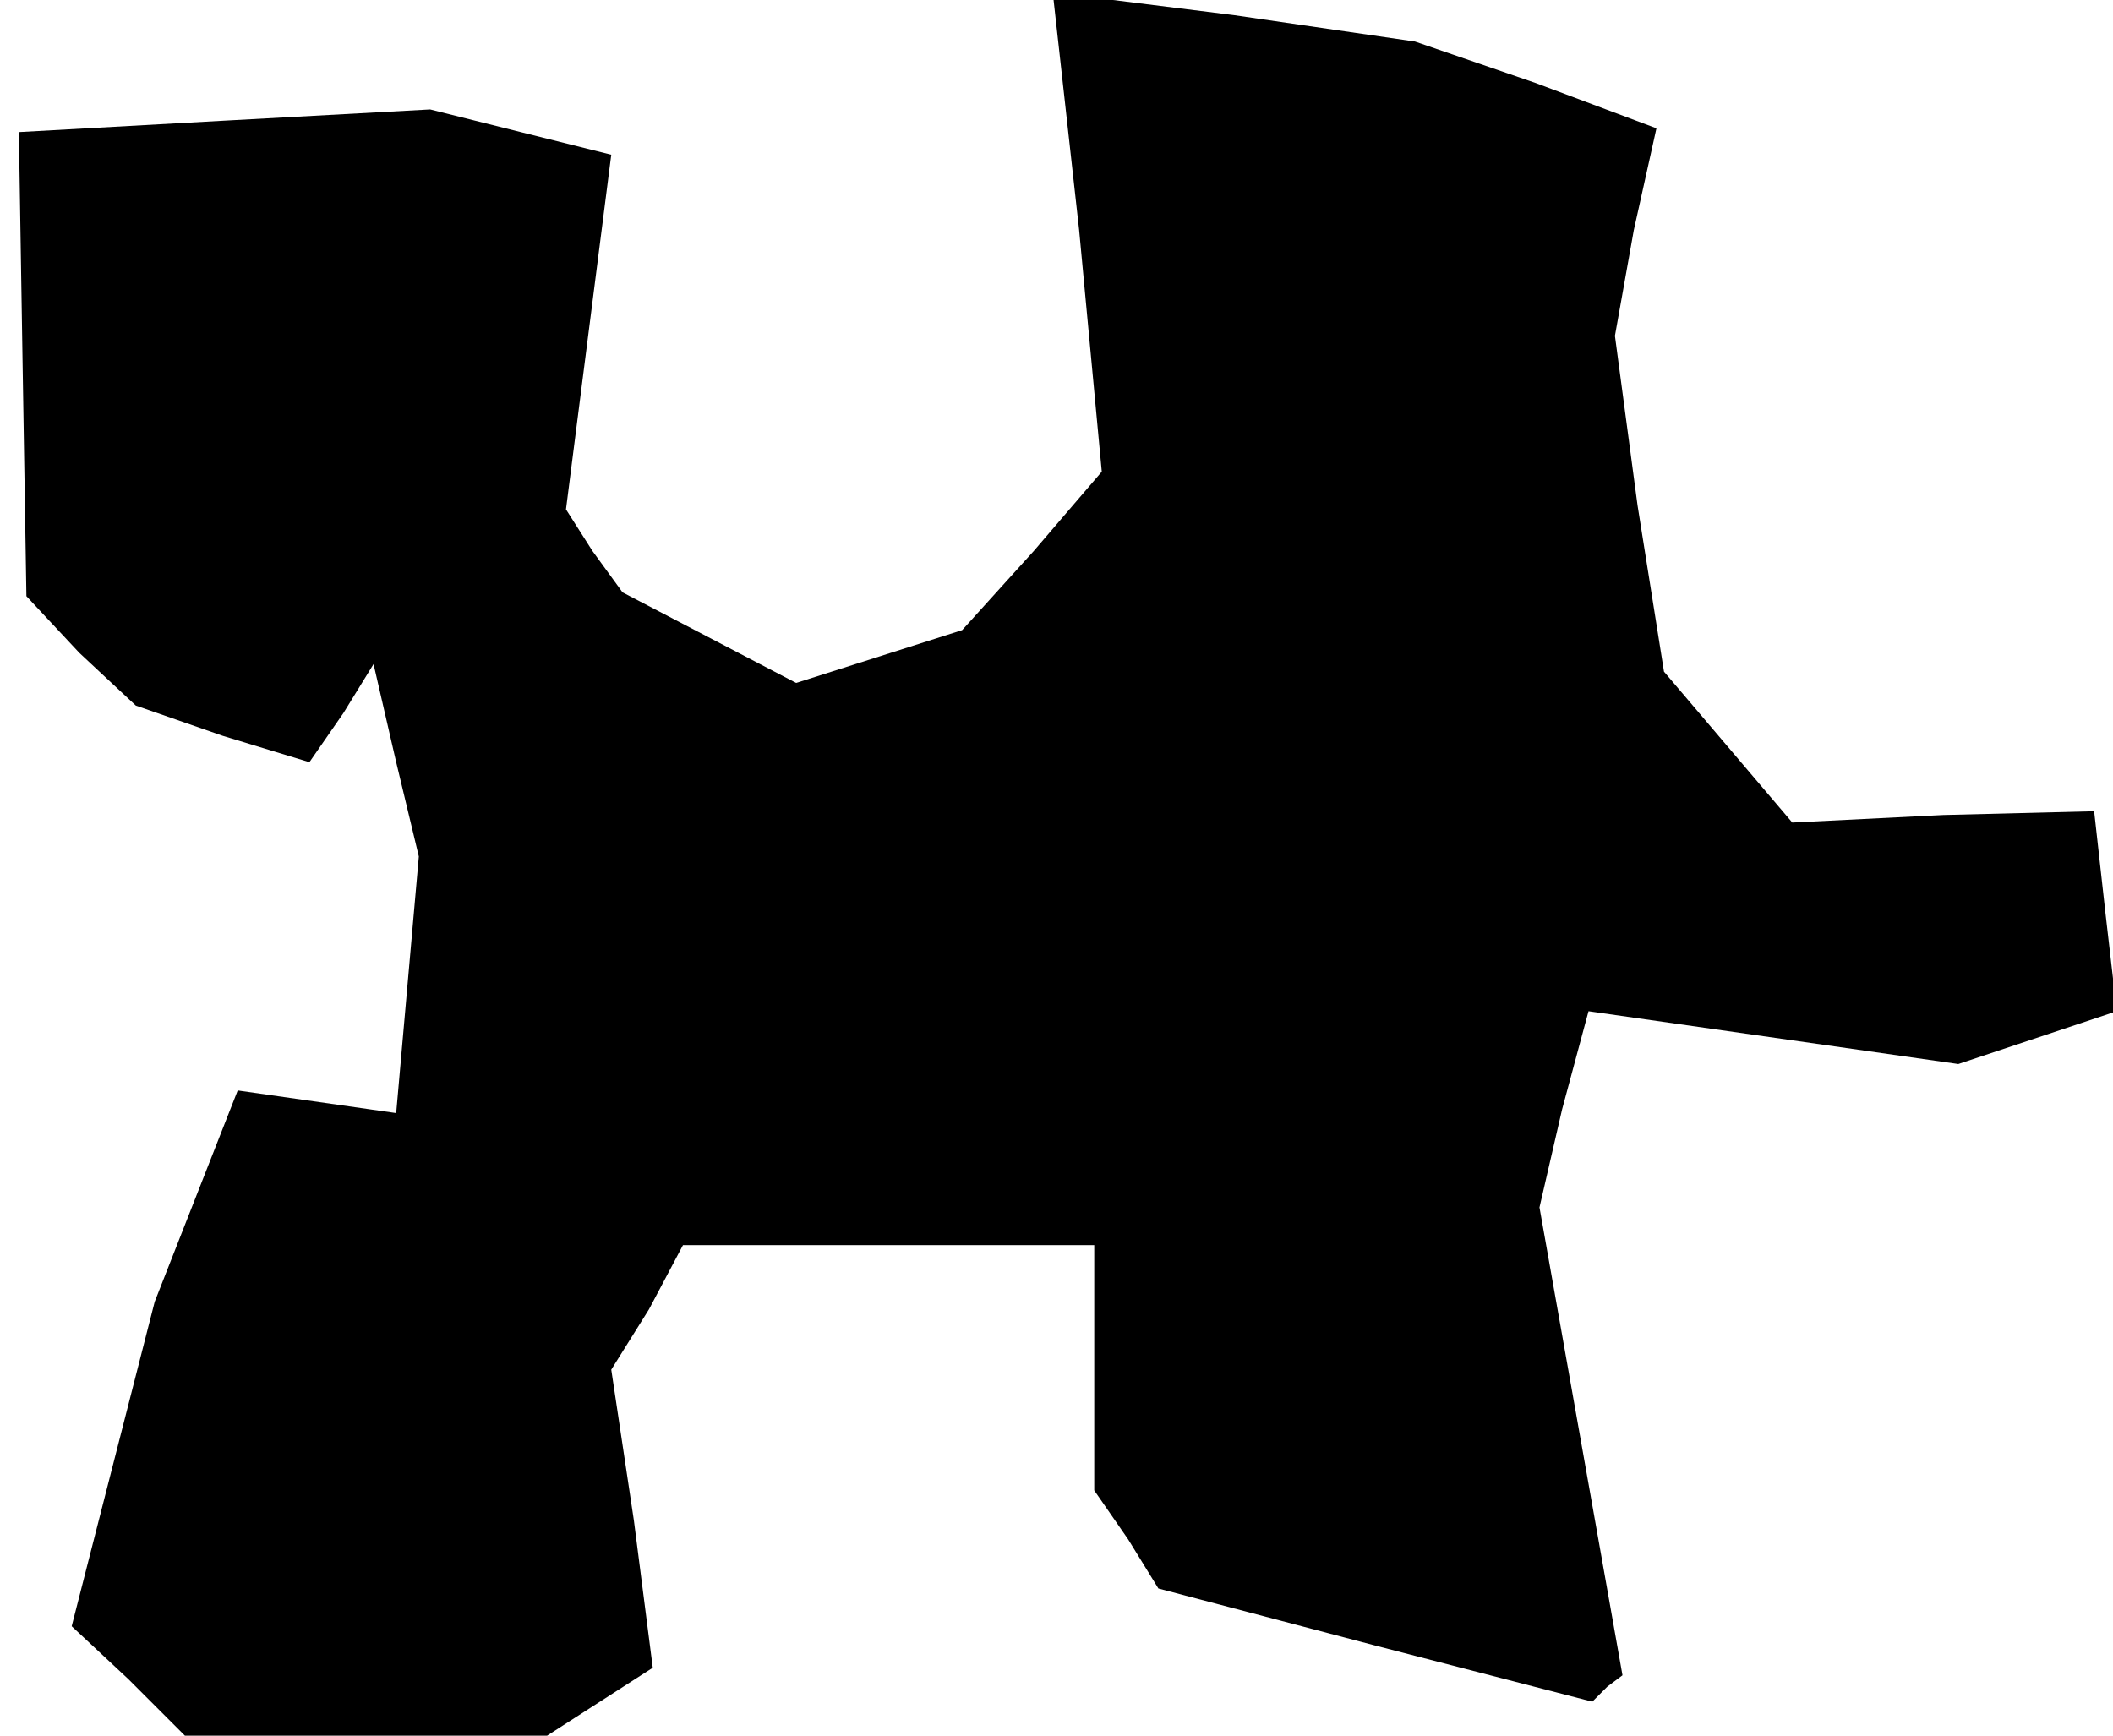<?xml version="1.0" standalone="no"?>
<!DOCTYPE svg PUBLIC "-//W3C//DTD SVG 20010904//EN"
 "http://www.w3.org/TR/2001/REC-SVG-20010904/DTD/svg10.dtd">
<svg version="1.0" xmlns="http://www.w3.org/2000/svg"
 width="56pt" height="46pt" viewBox="0 0 56 46"
 preserveAspectRatio="xMidYMid meet">
<g transform="translate(0,46) scale(0.1,-0.1)"
fill="#000000" stroke="none">
<path d="M286 399 l6 -64 -18 -21 -19 -21 -22 -7 -22 -7 -23 12 -23 12 -8 11
-7 11 6 47 6 47 -24 6 -24 6 -55 -3 -54 -3 1 -62 1 -61 14 -15 15 -14 23 -8
23 -7 9 13 8 13 6 -26 6 -25 -3 -34 -3 -34 -21 3 -21 3 -11 -28 -11 -28 -11
-43 -11 -43 15 -14 15 -15 48 0 48 0 14 9 14 9 -5 39 -6 40 10 16 9 17 54 0
55 0 0 -32 0 -33 9 -13 8 -13 57 -15 58 -15 4 4 4 3 -11 62 -11 62 6 26 7 26
49 -7 49 -7 21 7 21 7 -3 26 -3 27 -40 -1 -40 -2 -17 20 -17 20 -7 44 -6 45 5
28 6 27 -32 12 -32 11 -48 7 -48 6 7 -63z"/>
</g>
</svg>
